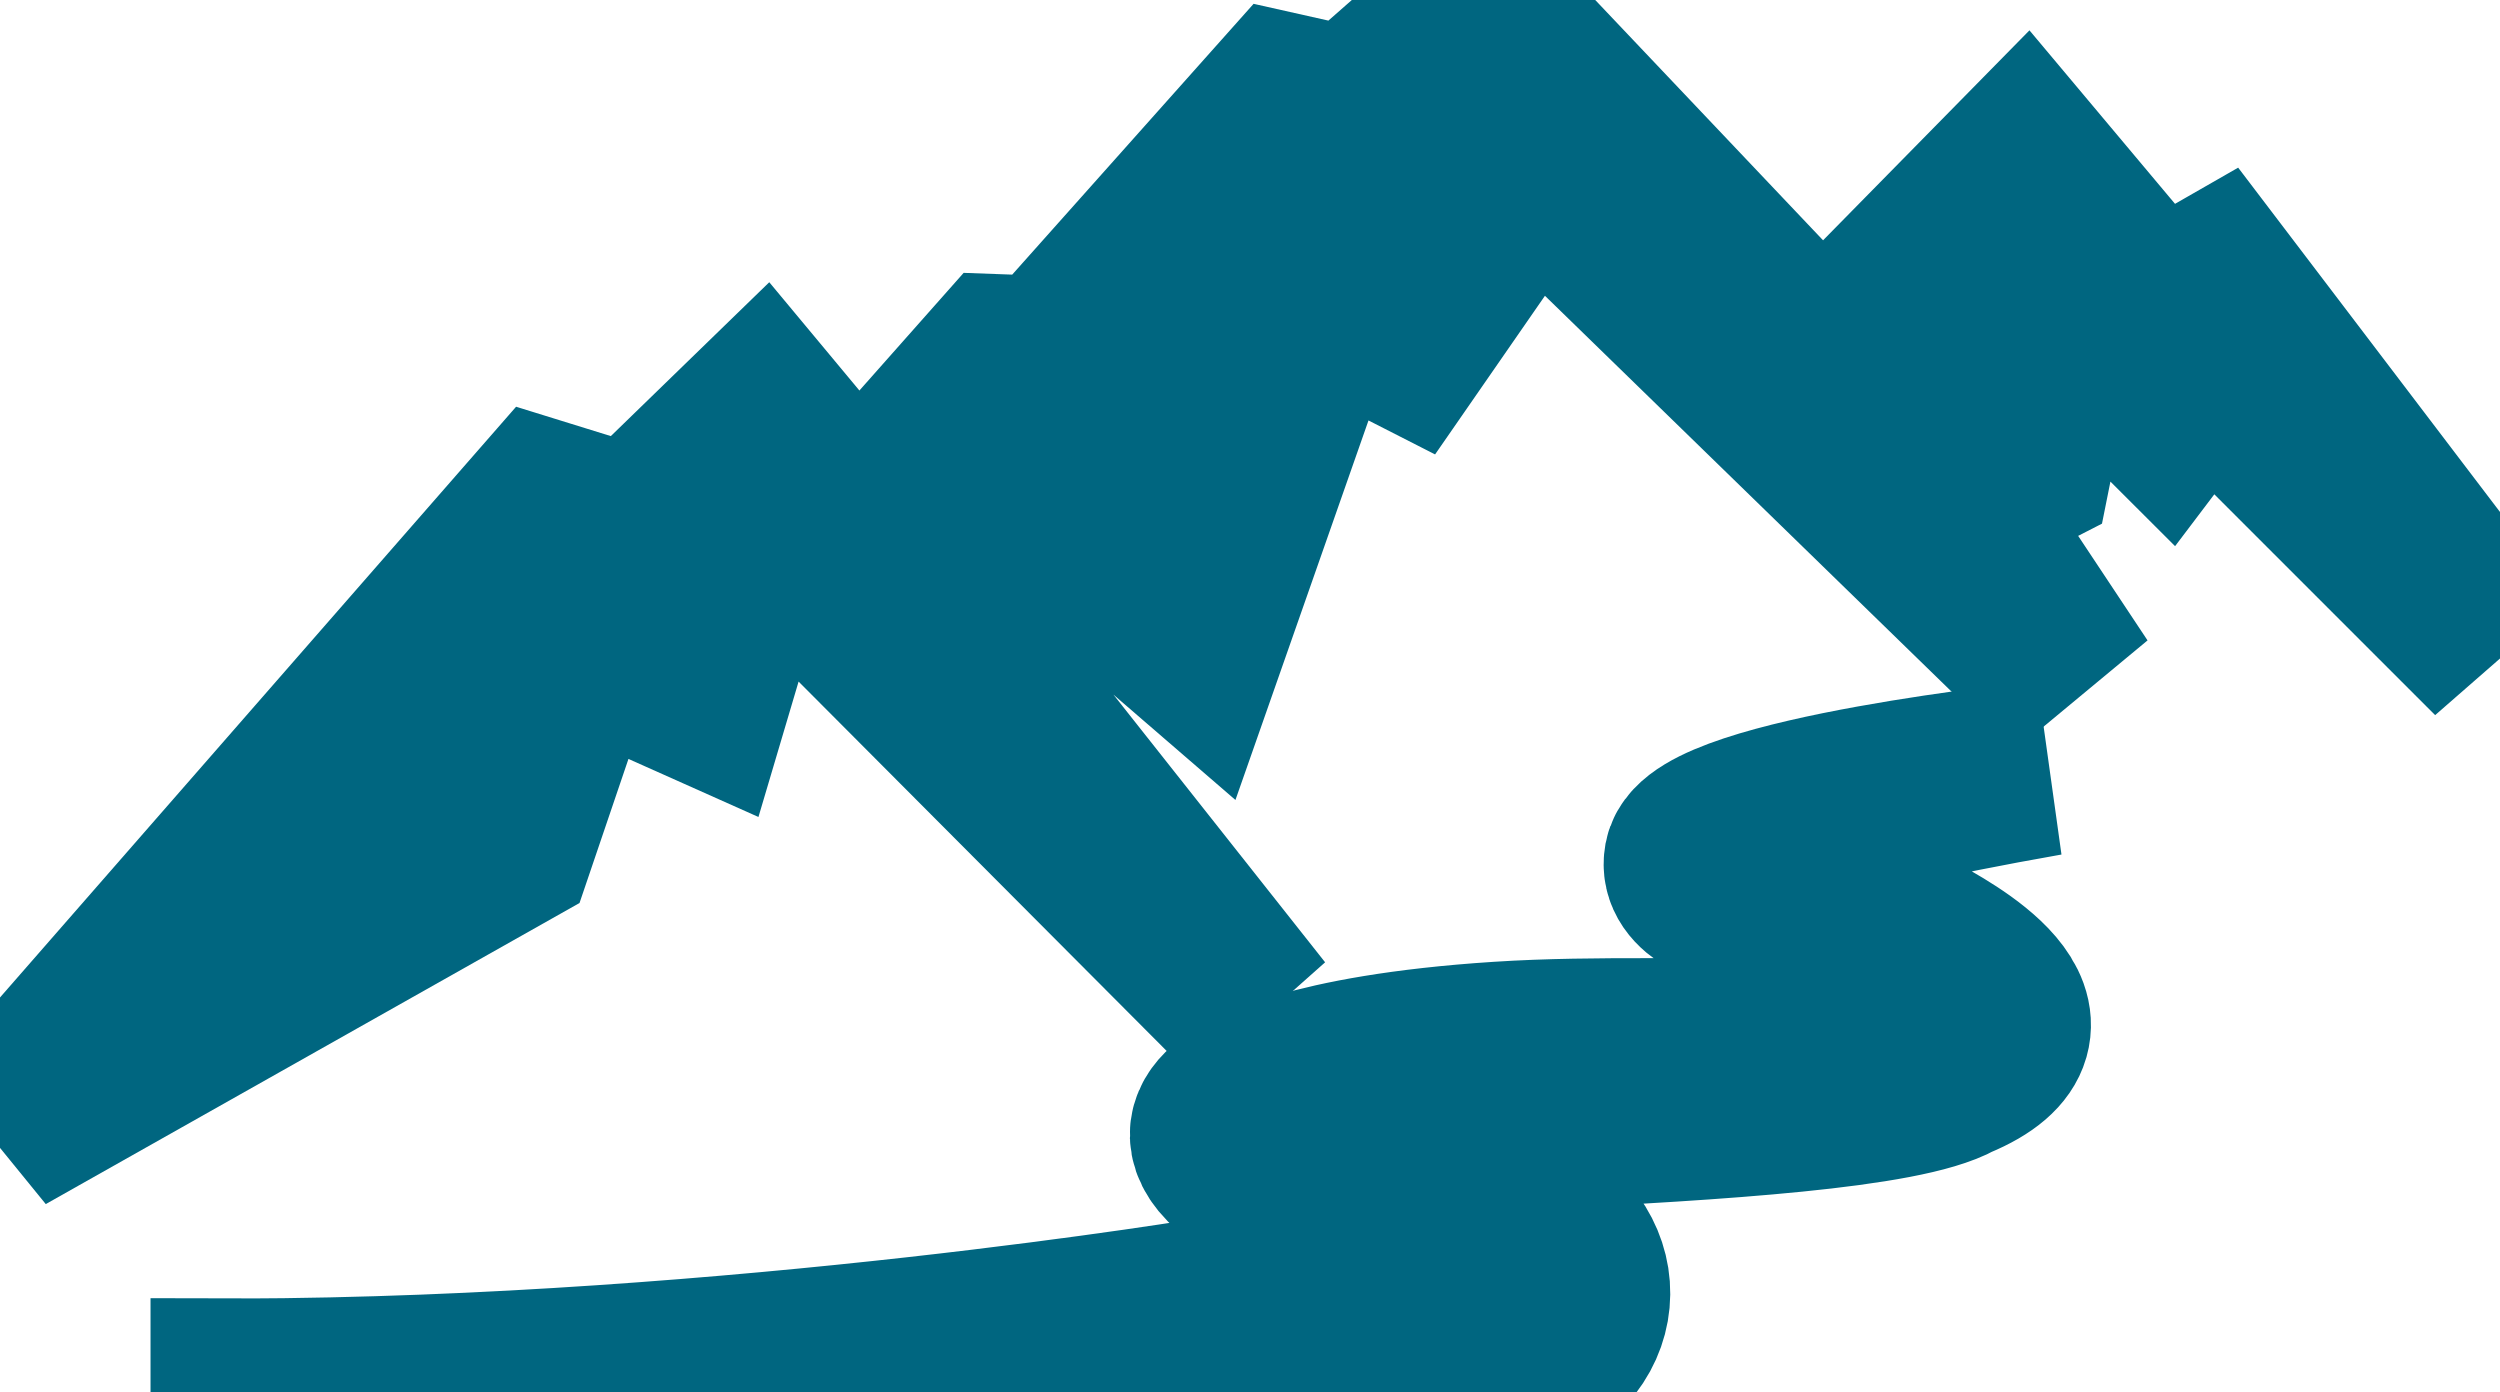 <?xml version="1.0" encoding="UTF-8"?>
<svg
  xmlns="http://www.w3.org/2000/svg"
  width="53.872"
  height="30"
  version="1.1"
  viewBox="0 0 14.254 7.938"
>
  <g
    fill="#006680"
    stroke="#006680"
    strokeLinecap="butt"
    strokeLinejoin="miter"
    strokeOpacity="1"
    strokeWidth="0.04"
    transform="translate(0 -289.063)"
  >
    <path d="M1.358 296.966l6.949.014c.698-.05.876-.56.577-.868-.513-.491-1.1-.604-.104-.655.996-.05 2.072-.115 2.368-.281.666-.276-.07-.665-.239-.758-.577-.31-2.064-.477.758-.975 0 0-1.963.202-2.021.52-.058.318.895.303 1.191.75.296.448-1.177.26-2.288.333-1.112.072-1.423.289-1.423.289s-.534.202.217.548c.75.347-.39.614-.39.614s-2.75.462-5.595.47z"></path>
    <path d="M.015 295.493l3.09-3.537.513.159.729-.708.541.65.824-.93.276.01 1.337-1.5.388.087.72-.633 1.955 2.062 1.154-1.174.745.888.342-.196 1.609 2.116-1.665-1.665-.224.296-.623-.622-.184.918-.419.215.705 1.062-3.094-3.012-.714 1.031-.5-.255-.705 2.011-.674-.582-.868.286 1.89 2.39-2.85-2.86-.306 1.032-.721-.322-.394 1.16z"></path>
  </g>
</svg>  